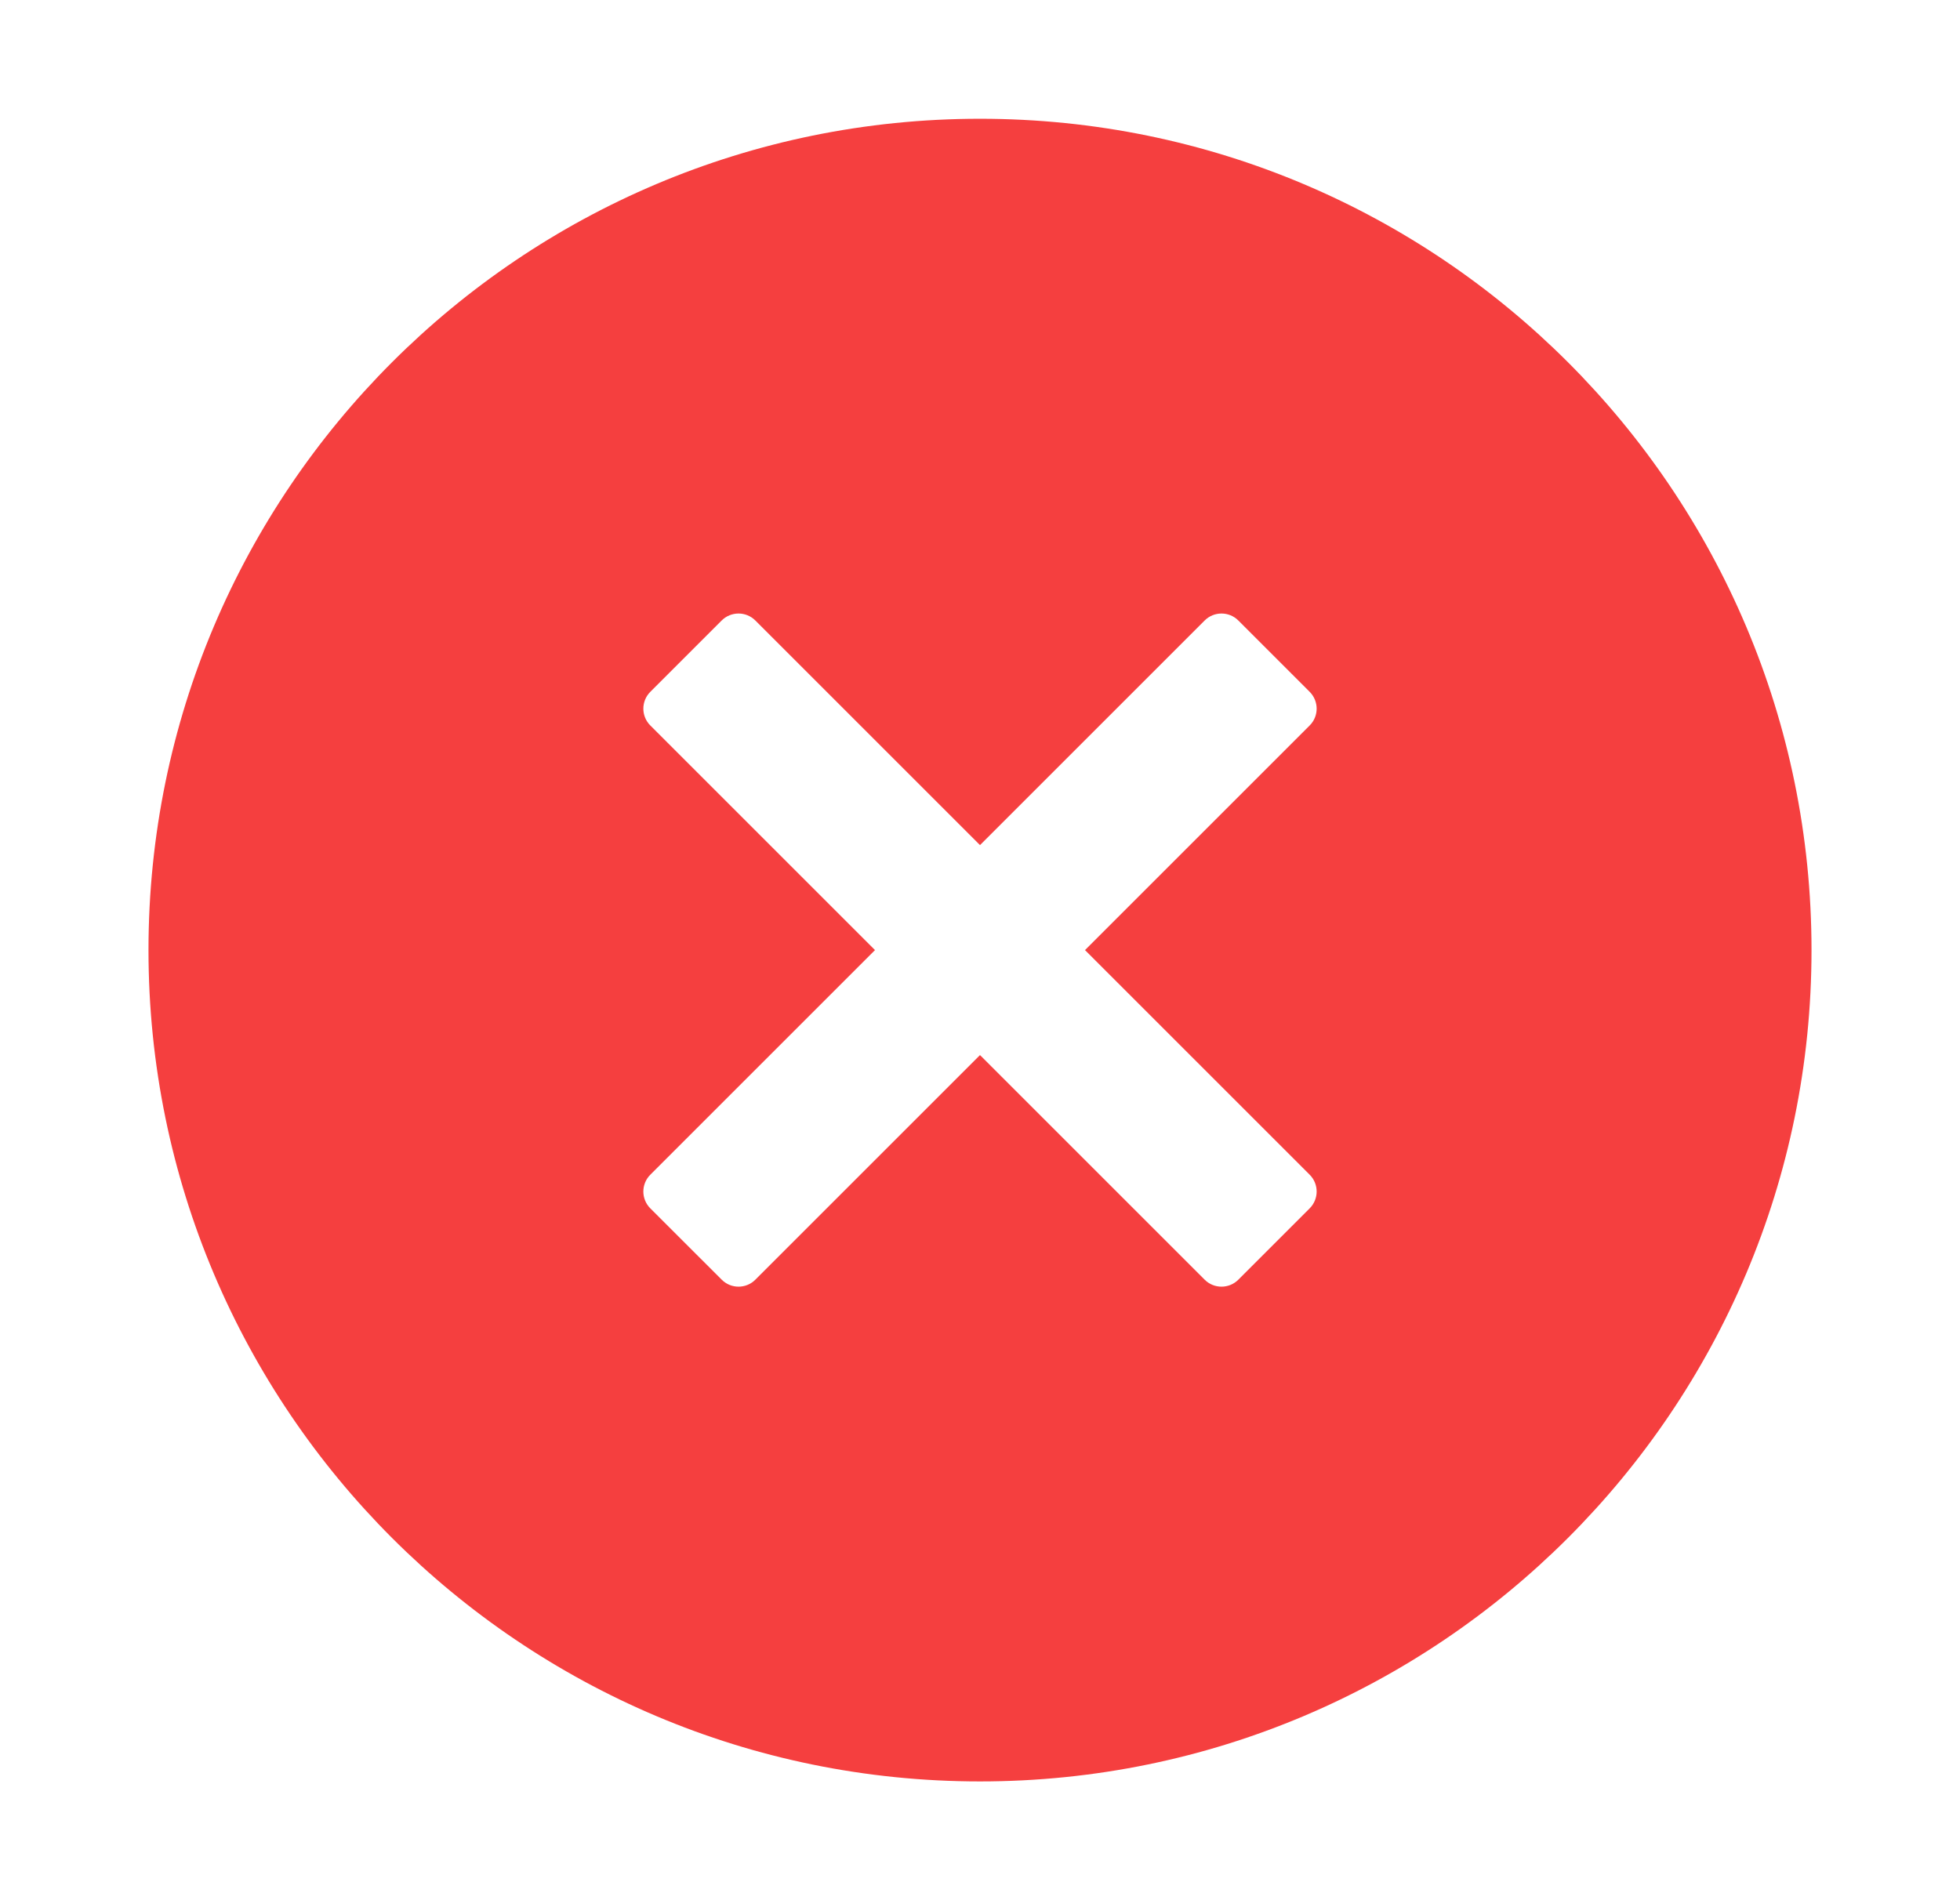 <svg viewBox="0 0 33 32" fill="none" xmlns="http://www.w3.org/2000/svg">
<path d="M30.5 16C30.5 23.732 24.232 30 16.5 30C8.768 30 2.5 23.732 2.5 16C2.5 8.268 8.768 2 16.5 2C24.232 2 30.5 8.268 30.5 16ZM10.949 11.651C10.793 11.807 10.793 12.061 10.949 12.217L14.732 16L10.949 19.783C10.793 19.939 10.793 20.193 10.949 20.349L12.152 21.551C12.308 21.707 12.561 21.707 12.717 21.551L16.5 17.768L20.283 21.551C20.439 21.707 20.693 21.707 20.849 21.551L22.051 20.349C22.207 20.192 22.207 19.939 22.051 19.783L18.268 16L22.051 12.217C22.207 12.061 22.207 11.808 22.051 11.651L20.849 10.449C20.693 10.293 20.439 10.293 20.283 10.449L16.5 14.232L12.717 10.449C12.561 10.293 12.308 10.293 12.151 10.449L10.949 11.651Z" fill="#F53F3F"/>
</svg>
